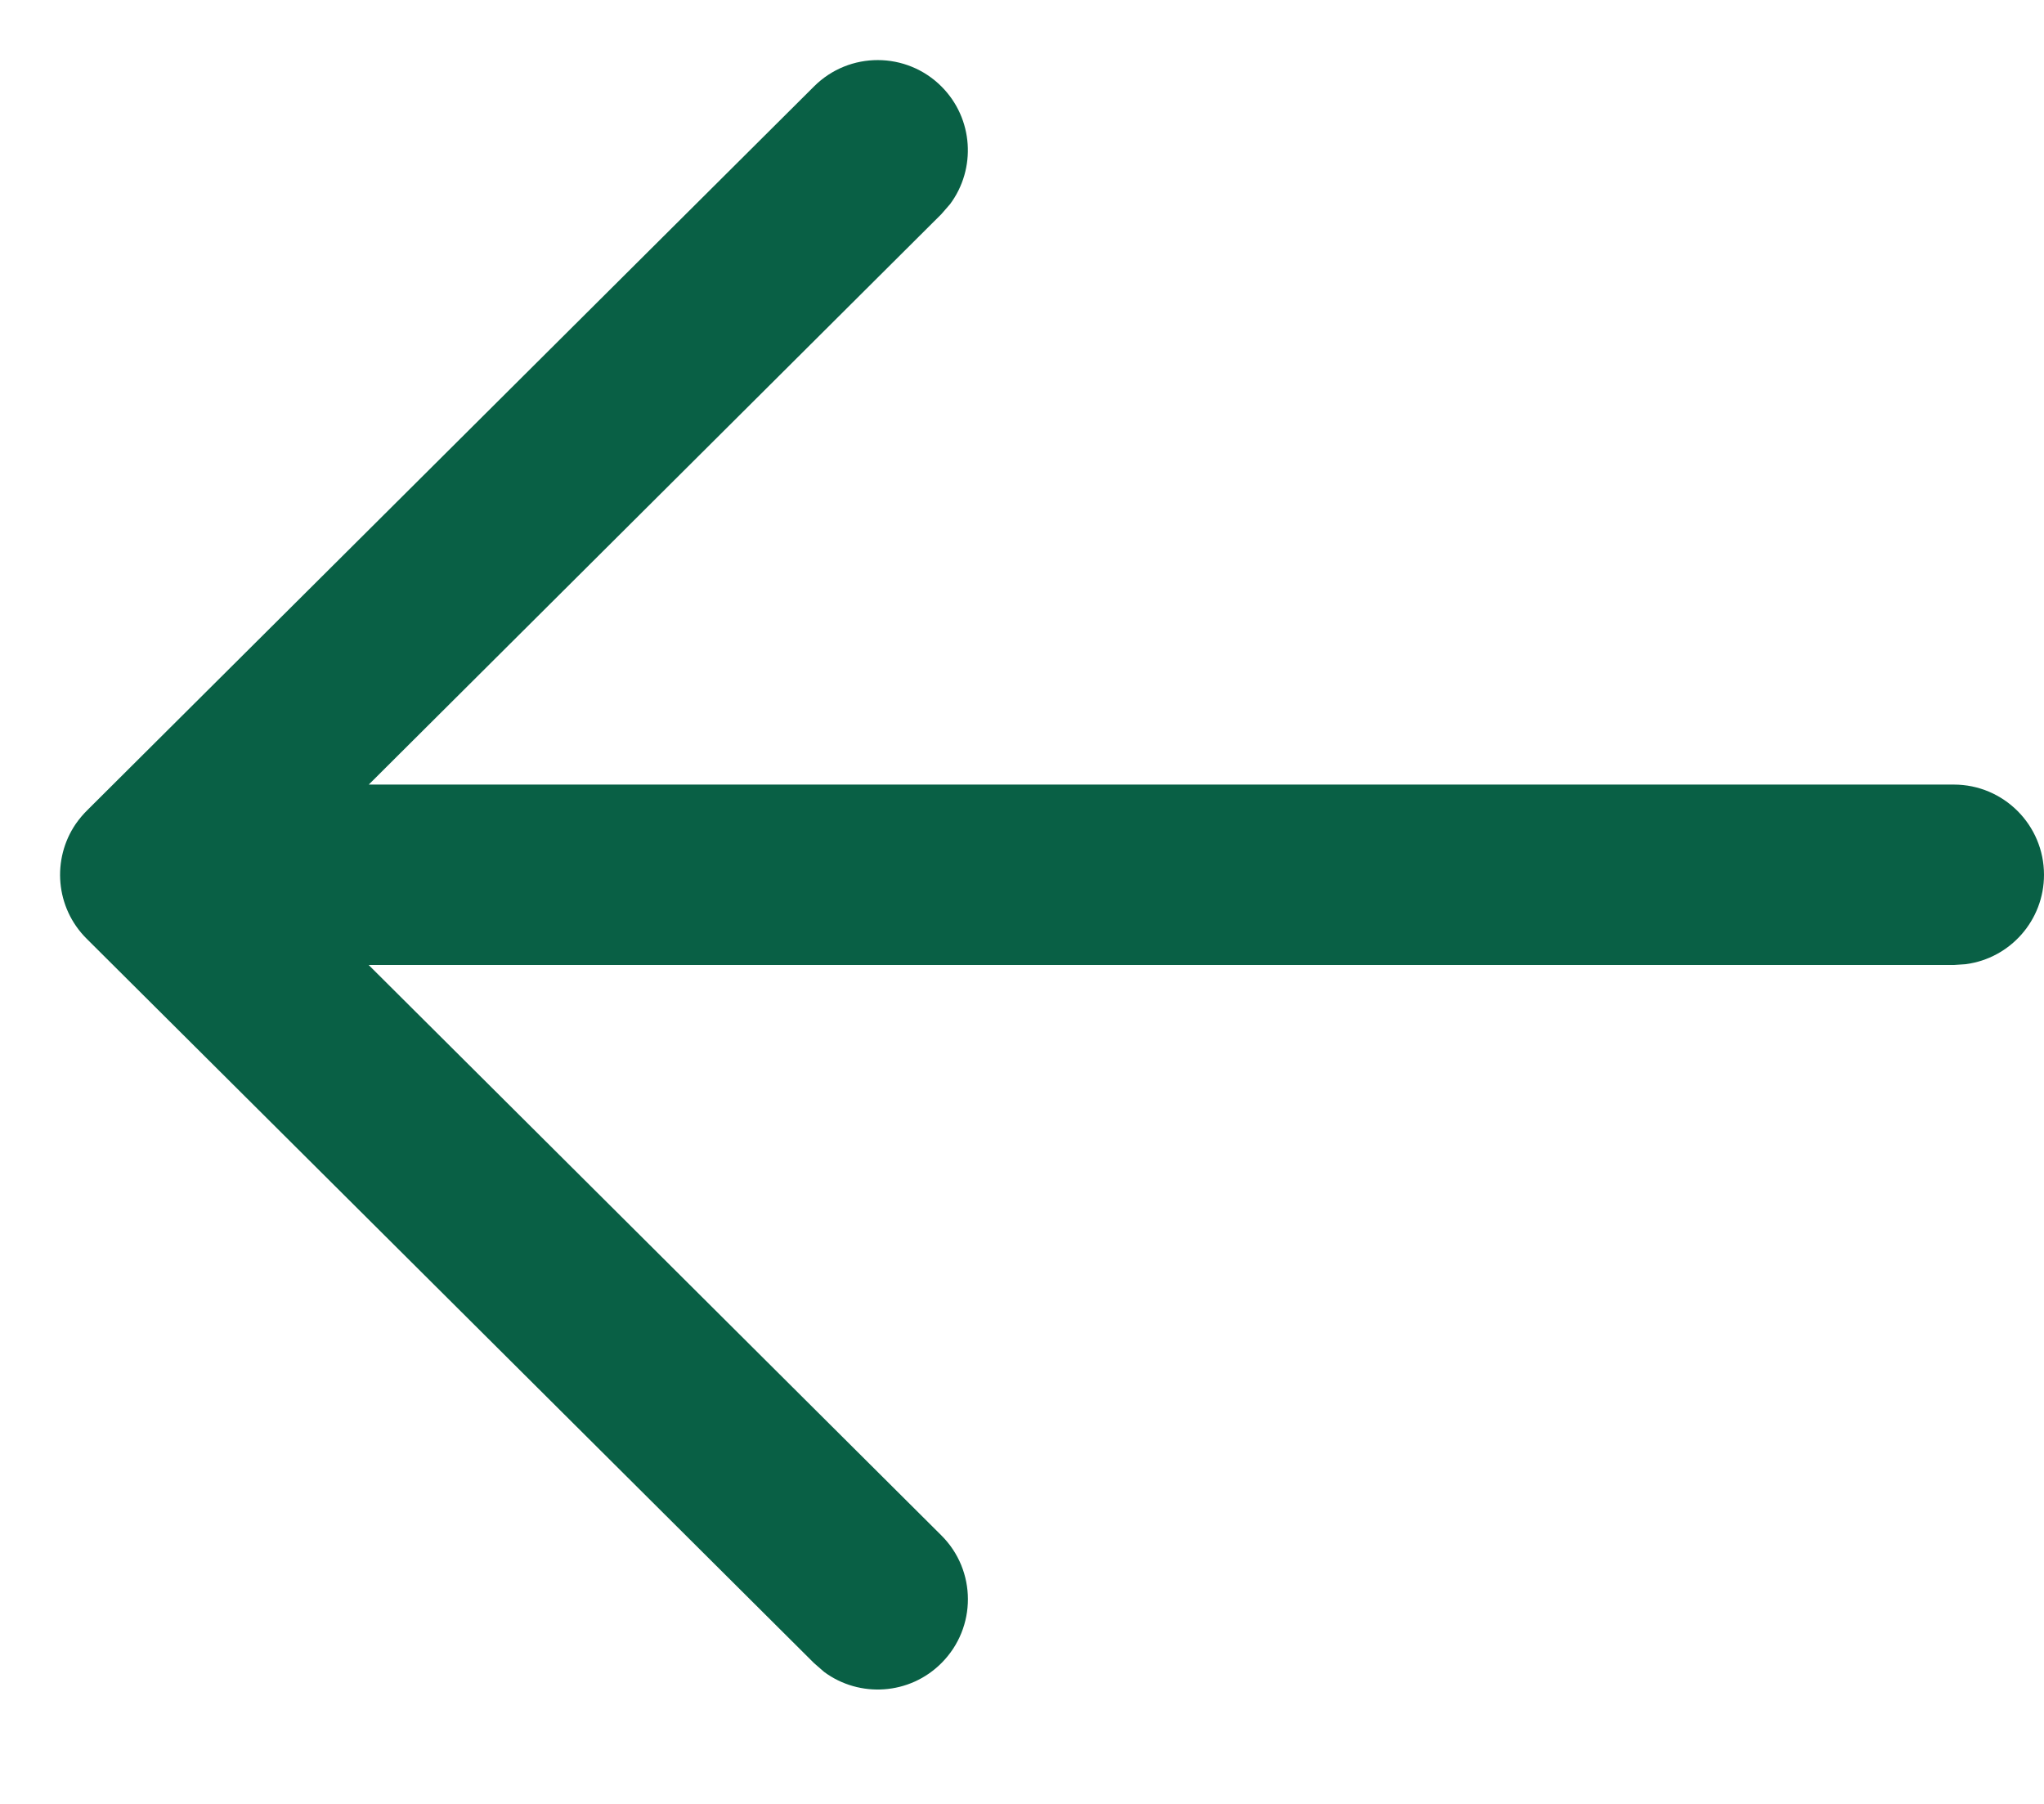 <svg width="17" height="15" viewBox="0 0 17 15" fill="none" xmlns="http://www.w3.org/2000/svg">
<path fill-rule="evenodd" clip-rule="evenodd" d="M7.831 13.828C8.124 13.534 8.123 13.059 7.829 12.767L3.066 8.024H16.25L16.352 8.017C16.718 7.968 17 7.654 17 7.274C17 6.86 16.664 6.524 16.25 6.524H3.067L7.829 1.781L7.902 1.697C8.12 1.404 8.097 0.987 7.831 0.72C7.539 0.427 7.064 0.426 6.771 0.718L0.731 6.732C0.694 6.768 0.66 6.808 0.63 6.851C0.43 7.144 0.46 7.547 0.721 7.806L6.771 13.83L6.855 13.903C7.149 14.12 7.566 14.095 7.831 13.828Z" fill="#096045"/>
</svg>
